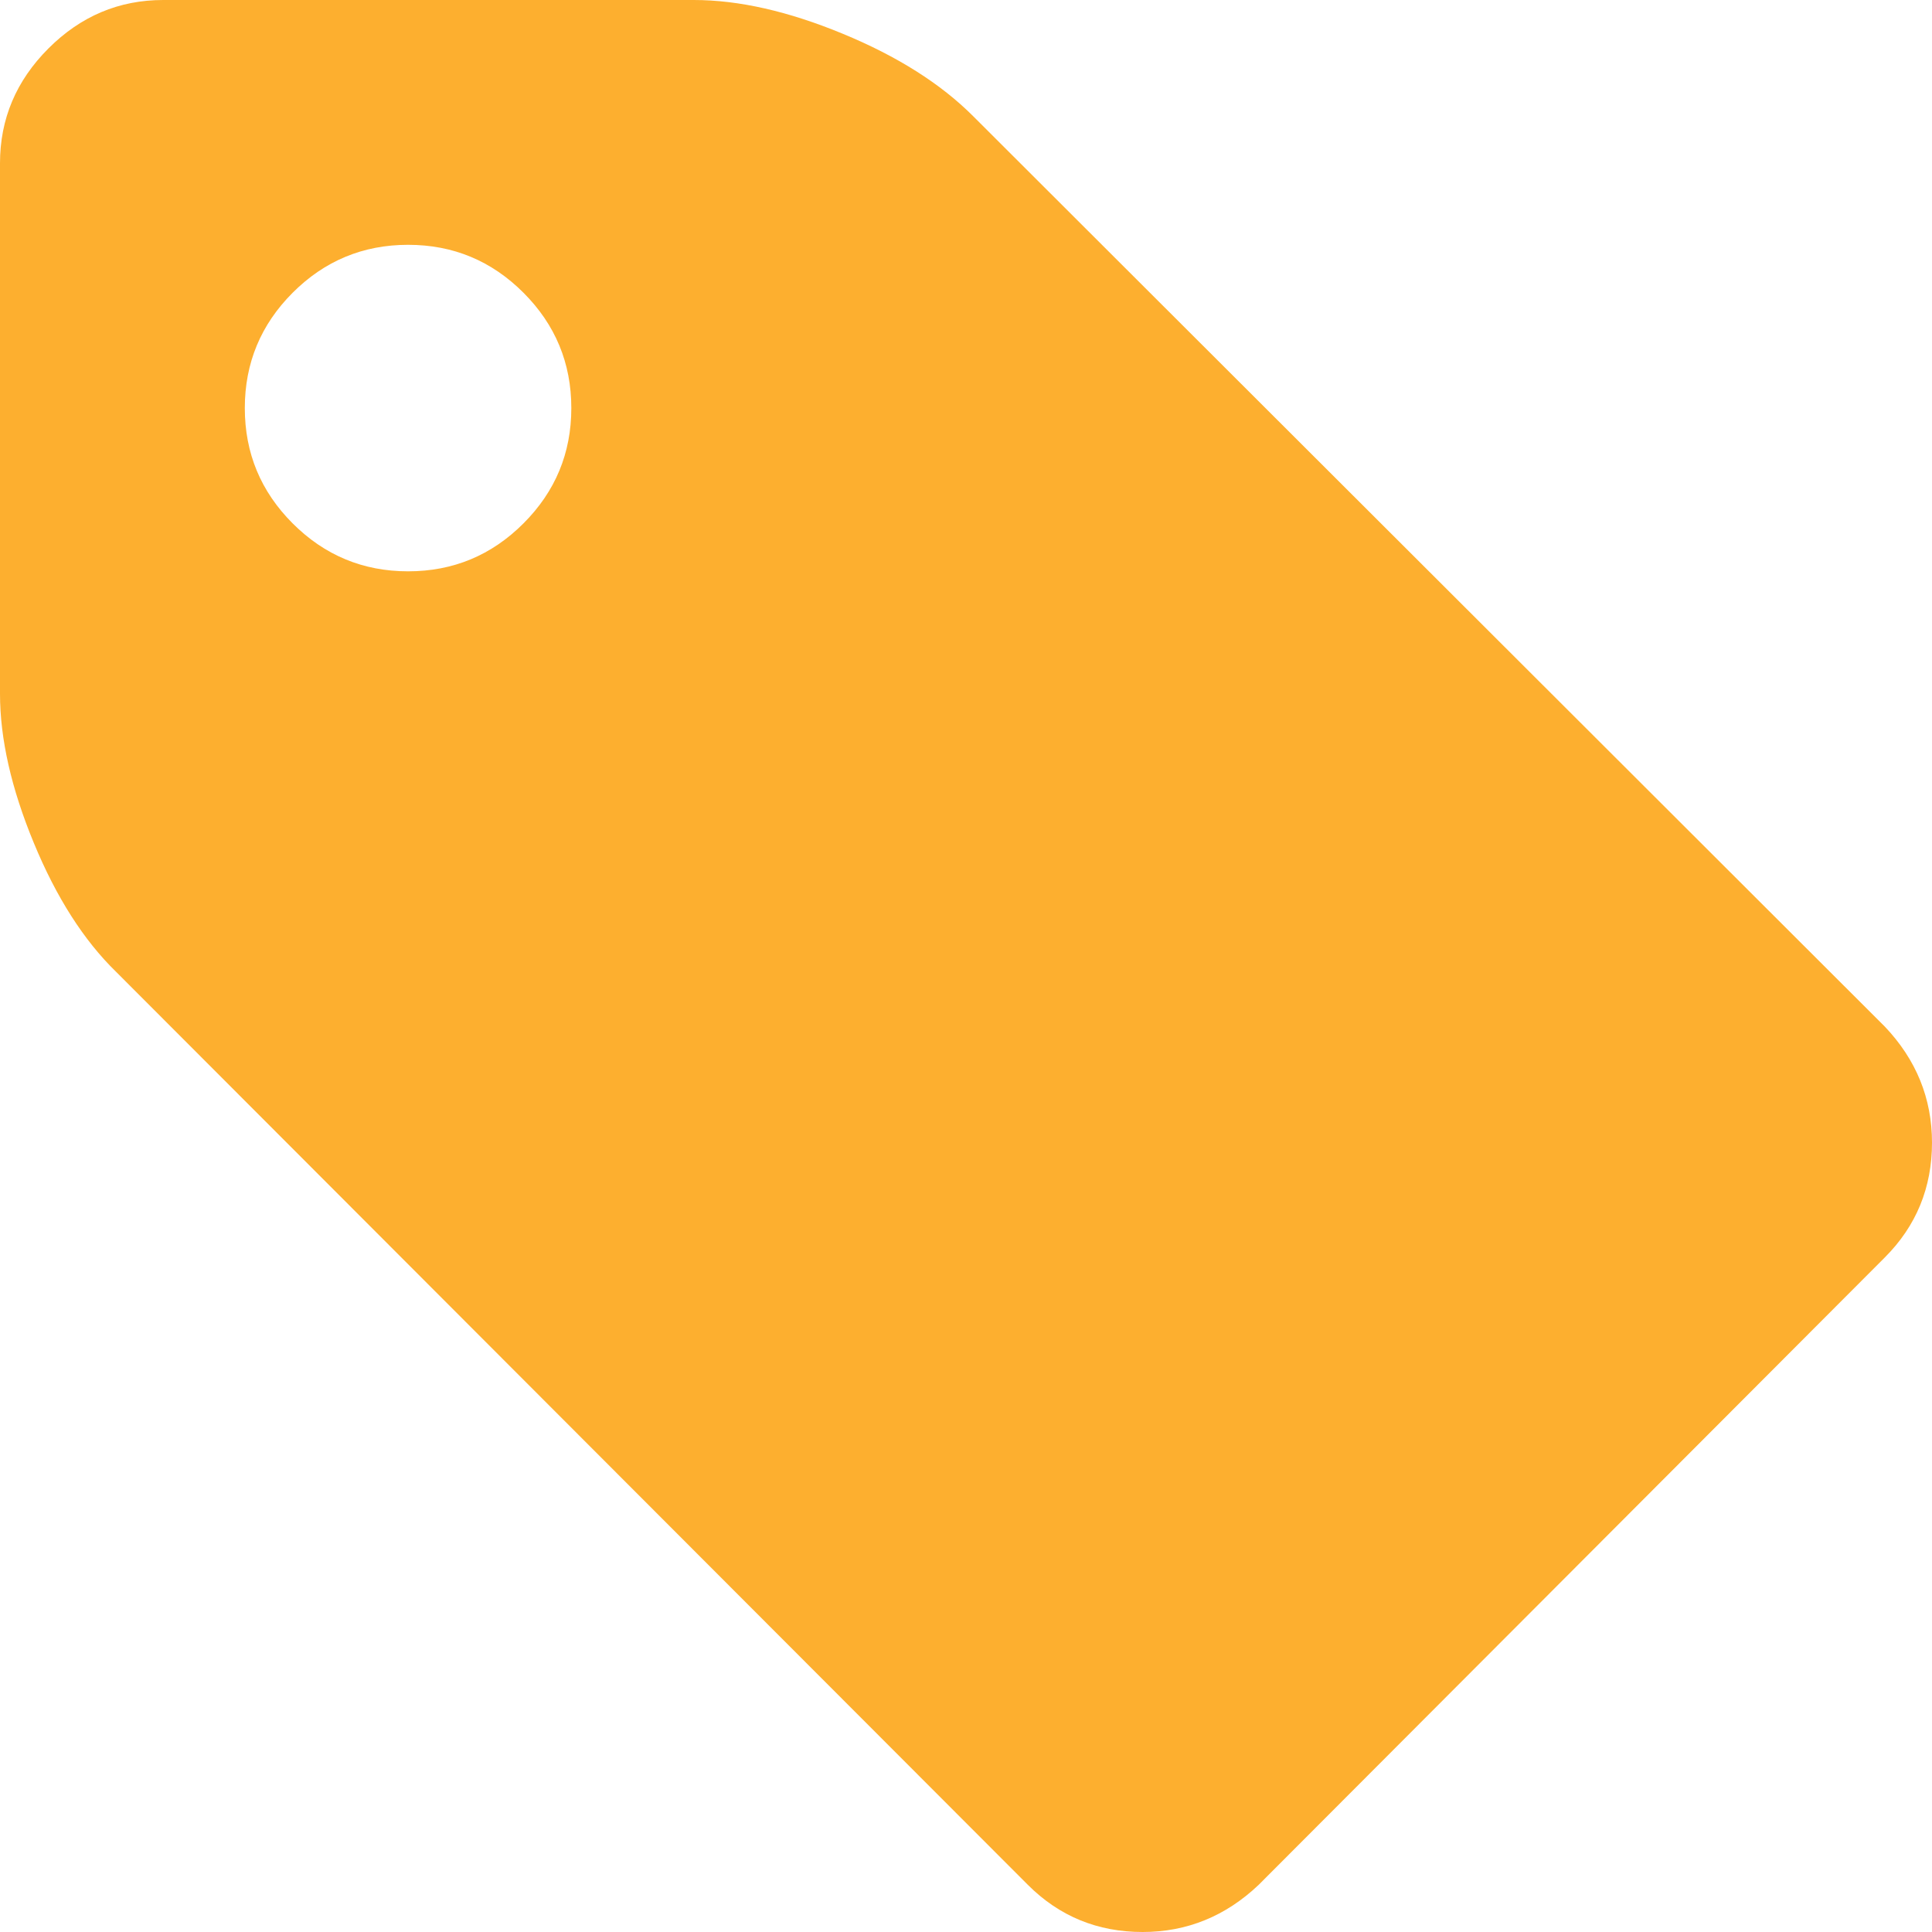 ﻿<?xml version="1.0" encoding="utf-8"?>
<svg version="1.1" xmlns:xlink="http://www.w3.org/1999/xlink" width="14px" height="14px" xmlns="http://www.w3.org/2000/svg">
  <g transform="matrix(1 0 0 1 -189 -255 )">
    <path d="M 3.793 3.793  C 4.024 3.562  4.14 3.284  4.14 2.957  C 4.14 2.631  4.024 2.352  3.793 2.121  C 3.562 1.89  3.284 1.774  2.957 1.774  C 2.631 1.774  2.352 1.89  2.121 2.121  C 1.89 2.352  1.774 2.631  1.774 2.957  C 1.774 3.284  1.89 3.562  2.121 3.793  C 2.352 4.024  2.631 4.14  2.957 4.14  C 3.284 4.14  3.562 4.024  3.793 3.793  Z M 13.658 7.439  C 13.886 7.679  14 7.96  14 8.28  C 14 8.606  13.886 8.884  13.658 9.112  L 9.121 13.658  C 8.881 13.886  8.6 14  8.28 14  C 7.953 14  7.676 13.886  7.448 13.658  L 0.841 7.042  C 0.607 6.814  0.408 6.503  0.245 6.108  C 0.082 5.714  0 5.354  0 5.027  L 0 1.183  C 0 0.862  0.117 0.585  0.351 0.351  C 0.585 0.117  0.862 0  1.183 0  L 5.027 0  C 5.354 0  5.714 0.082  6.108 0.245  C 6.503 0.408  6.817 0.607  7.051 0.841  L 13.658 7.439  Z " fill-rule="nonzero" fill="#fdaf2f" stroke="none" transform="matrix(1 0 0 1 189 255 )" />
  </g>
</svg>